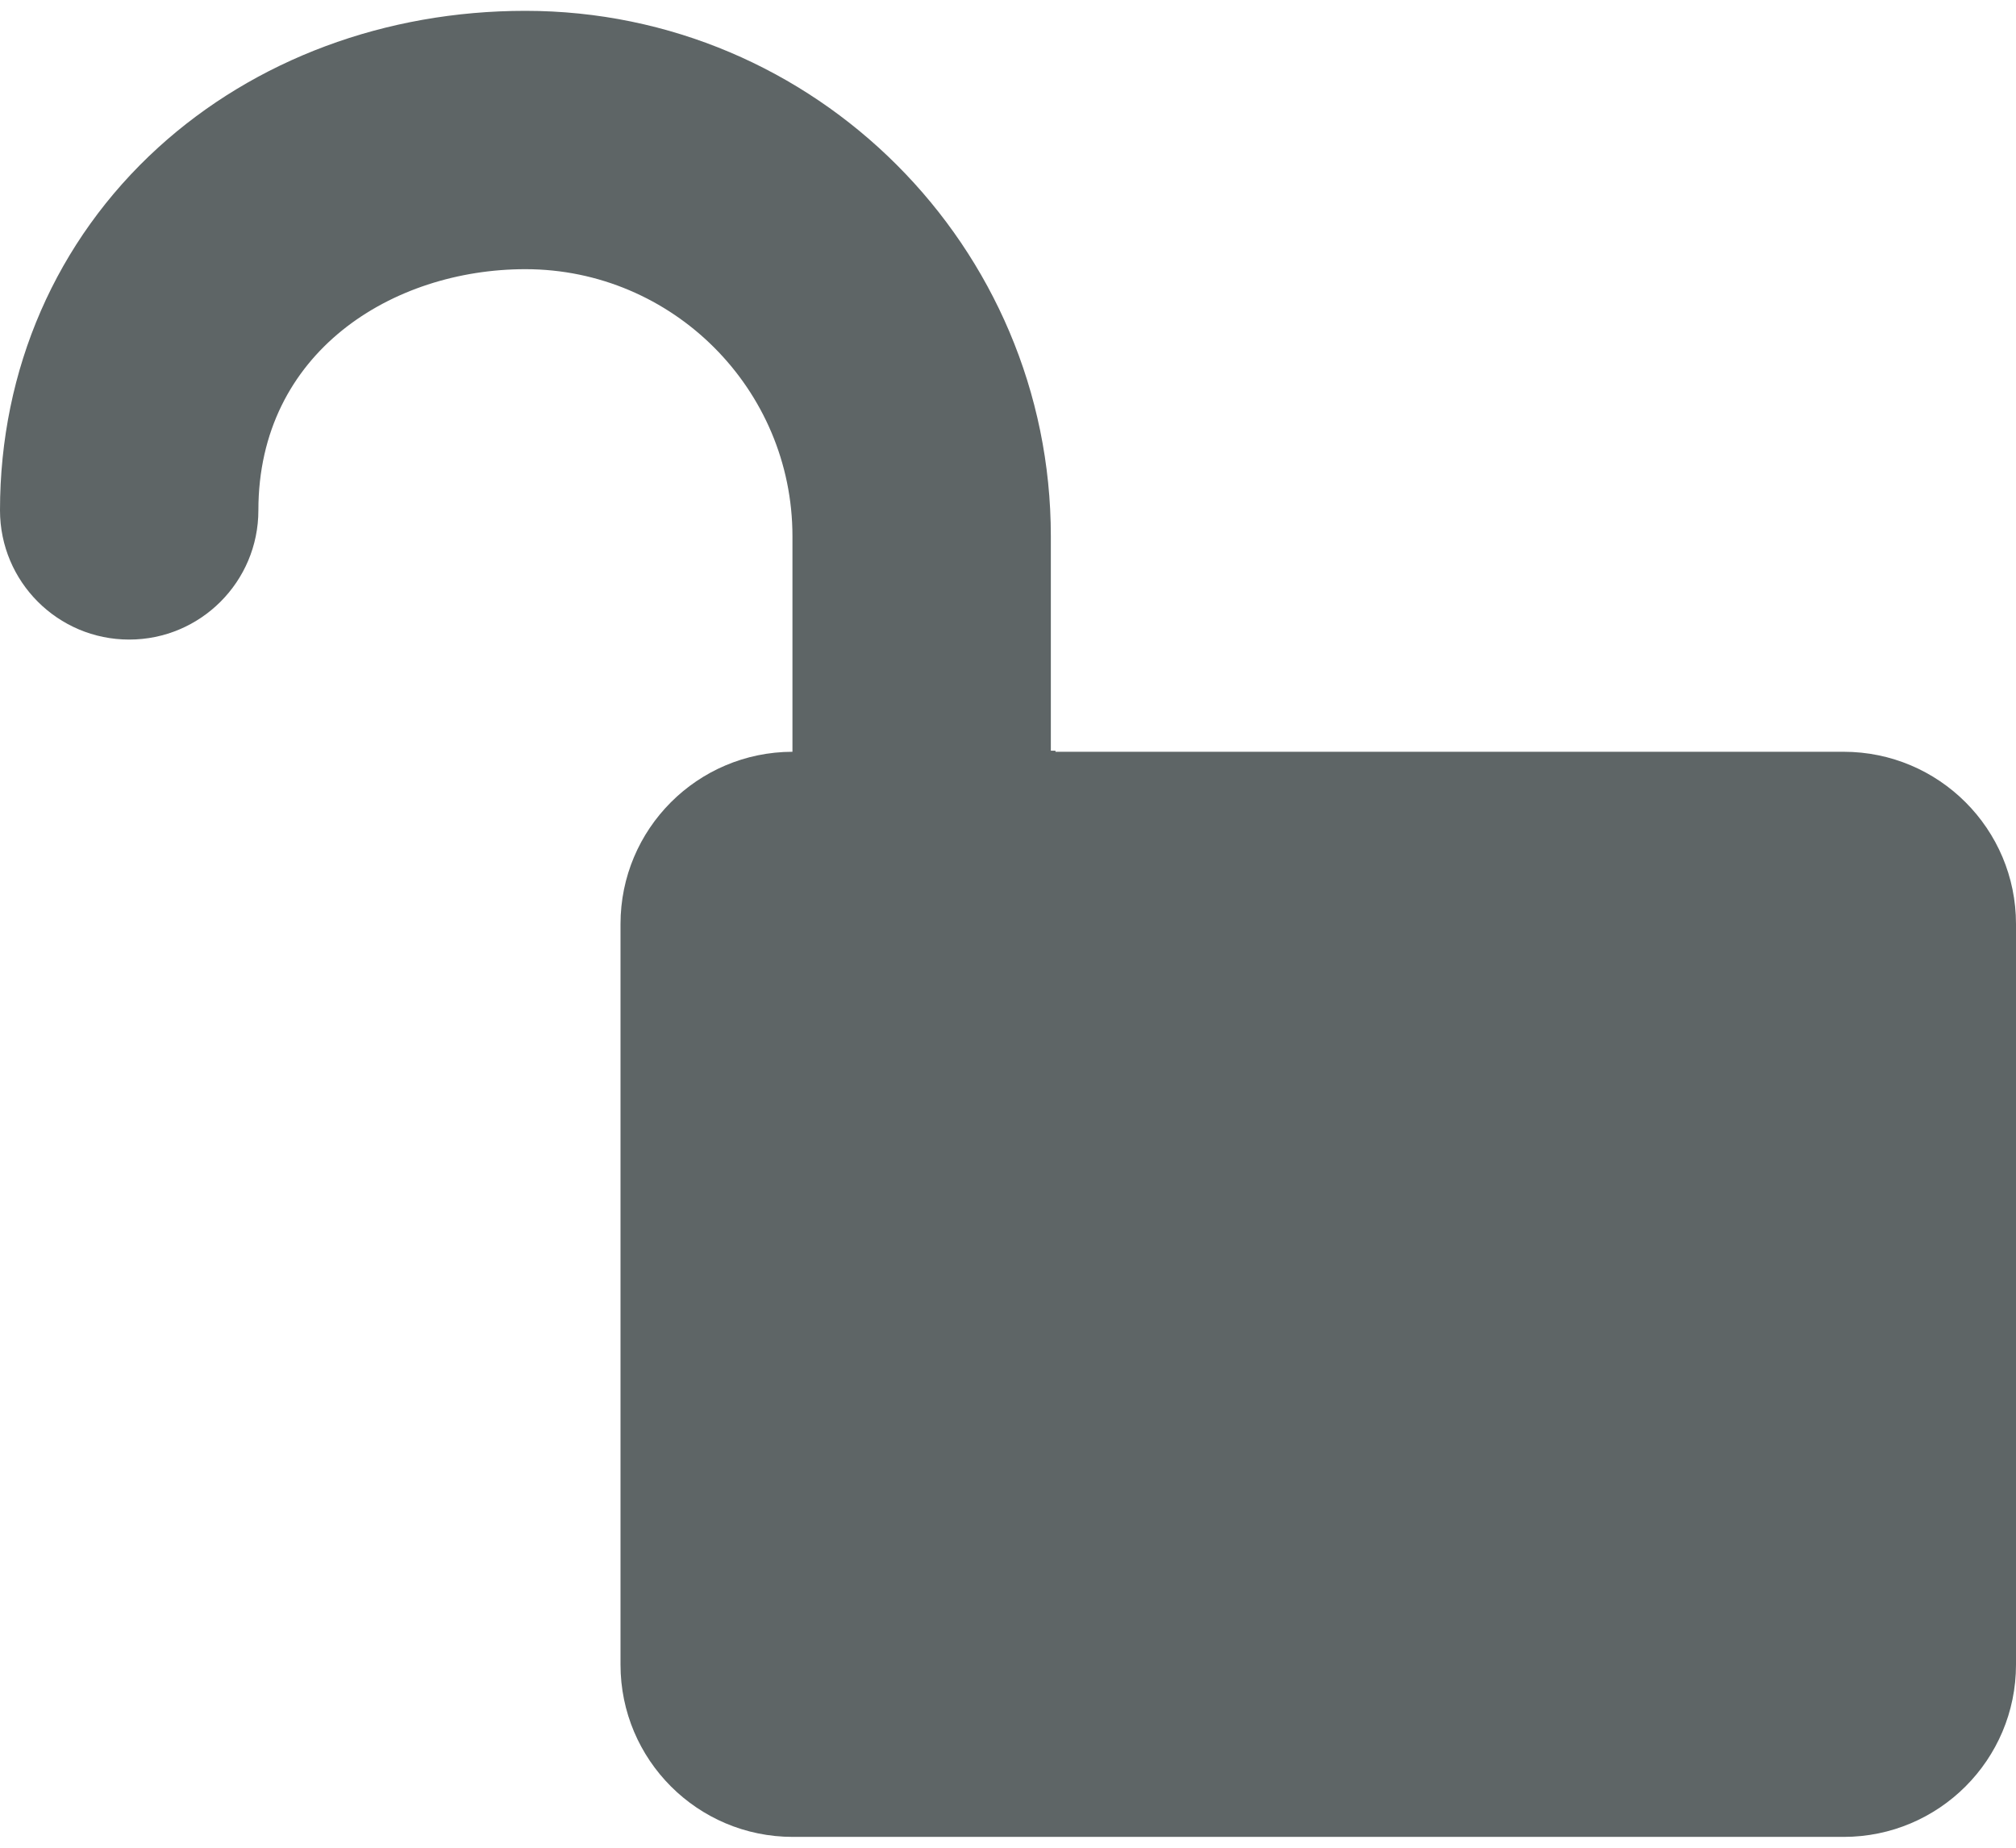 <?xml version="1.0" encoding="utf-8"?>
<!-- Generator: Adobe Illustrator 15.1.0, SVG Export Plug-In . SVG Version: 6.00 Build 0)  -->
<!DOCTYPE svg PUBLIC "-//W3C//DTD SVG 1.1//EN" "http://www.w3.org/Graphics/SVG/1.1/DTD/svg11.dtd">
<svg version="1.1" id="Layer_1" xmlns="http://www.w3.org/2000/svg" xmlns:xlink="http://www.w3.org/1999/xlink" x="0px" y="0px"
	 width="24px" height="22px" viewBox="0 0 24 22" enable-background="new 0 0 24 22" xml:space="preserve">
<path fill-rule="evenodd" clip-rule="evenodd" fill="#5E6566" d="M21.948,8.951h-9.383V8.938h-0.055V6.385
	c0-3.45-2.806-6.256-6.256-6.256c-1.665,0-3.217,0.578-4.371,1.628C0.669,2.863,0,4.397,0,6.076c0,0.85,0.688,1.539,1.538,1.539
	c0.849,0,1.538-0.689,1.538-1.539c0-1.885,1.599-2.871,3.179-2.871c1.753,0,3.179,1.427,3.179,3.18v2.566
	C8.303,8.953,7.387,9.87,7.387,11.002v8.818c0,1.133,0.918,2.051,2.051,2.051h12.51c1.133,0,2.052-0.918,2.052-2.051v-8.818
	C24,9.869,23.081,8.951,21.948,8.951z"/>
</svg>
